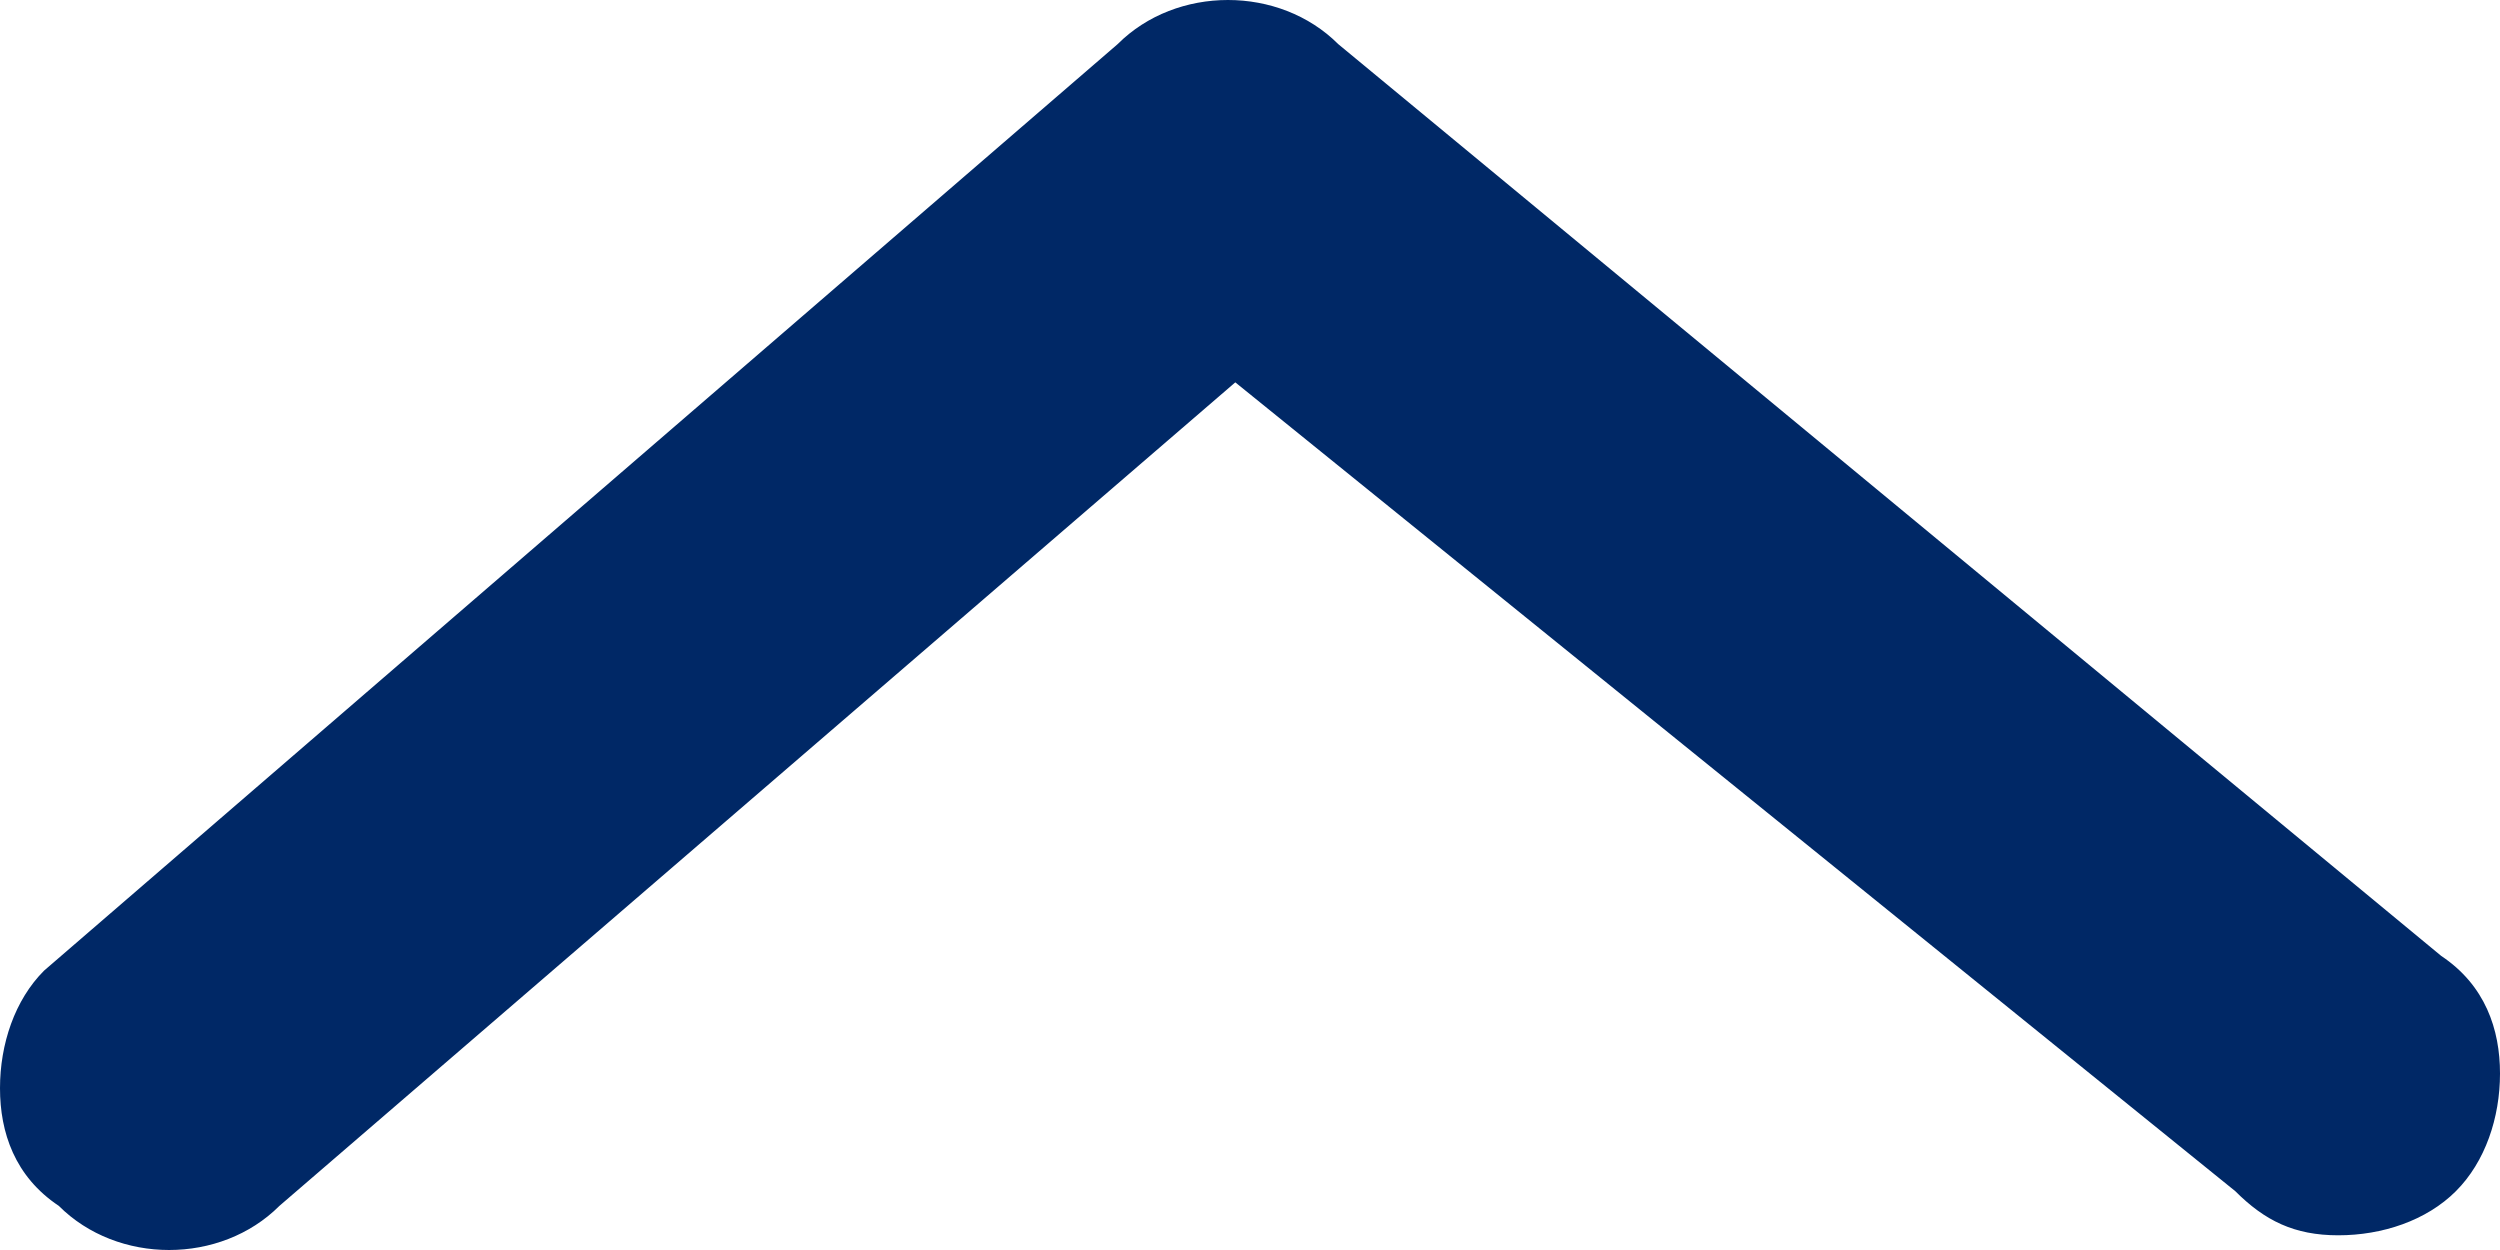 <?xml version="1.0" encoding="utf-8"?>
<!-- Generator: Adobe Illustrator 23.0.1, SVG Export Plug-In . SVG Version: 6.00 Build 0)  -->
<svg version="1.1" id="레이어_1" xmlns="http://www.w3.org/2000/svg" xmlns:xlink="http://www.w3.org/1999/xlink" x="0px"
	 y="0px" viewBox="0 0 17 8.5" style="enable-background:new 0 0 17 8.5;" xml:space="preserve">
<style type="text/css">
	.st0{fill:#002866;}
</style>
<path class="st0" d="M0.3,6.6l7.3-6.3c0.4-0.4,1.1-0.4,1.5,0l7.5,6.2C16.9,6.7,17,7,17,7.3c0,0.3-0.1,0.6-0.3,0.8
	c-0.2,0.2-0.5,0.3-0.8,0.3h0c-0.3,0-0.5-0.1-0.7-0.3L8.4,2.6L1.9,8.2c-0.4,0.4-1.1,0.4-1.5,0C0.1,8,0,7.7,0,7.4
	C0,7.1,0.1,6.8,0.3,6.6"/>
</svg>
